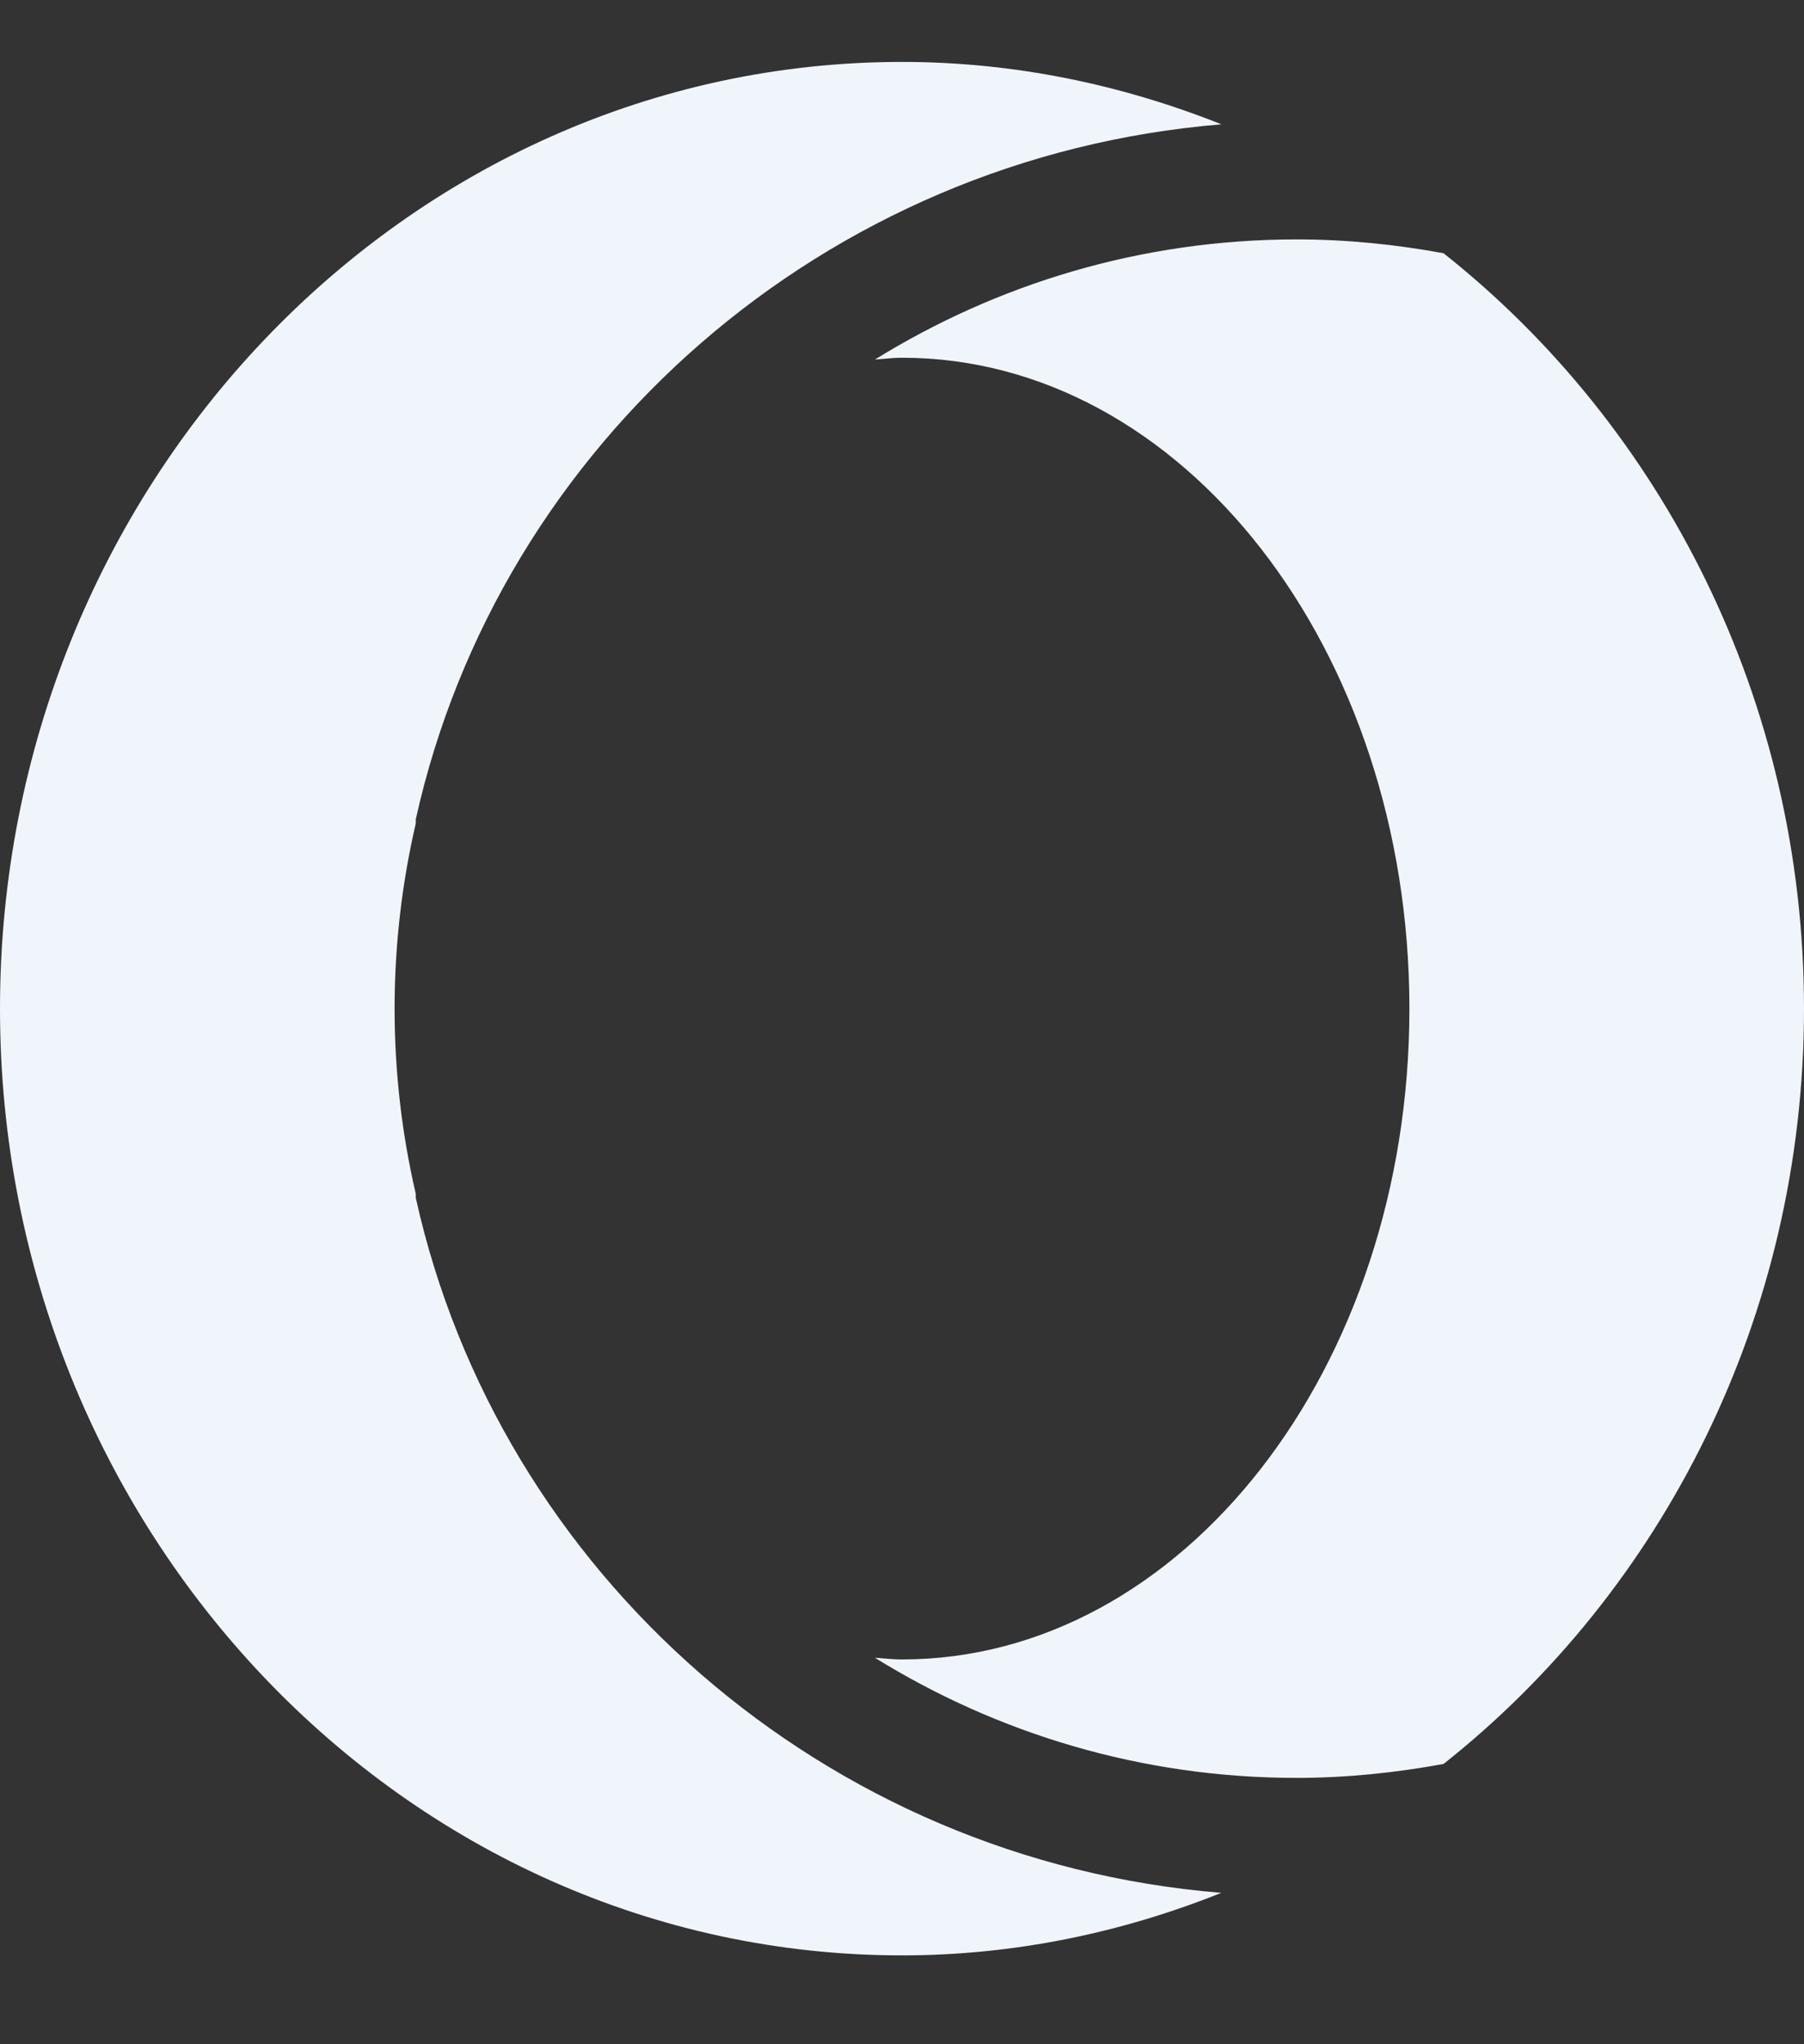 <svg width="15" height="17" viewBox="0 0 15 17" fill="none" xmlns="http://www.w3.org/2000/svg">
<rect x="0" y="0" width="15" height="17" fill="#333333" stroke="none"/>
<path fill-rule="evenodd" clip-rule="evenodd" d="M3.457 9.928V9.961C4.149 13.082 6.85 15.472 10.155 15.741C9.328 16.072 8.435 16.261 7.5 16.261C3.365 16.261 0 12.729 0 8.388C0 4.047 3.365 0.515 7.5 0.515C8.435 0.515 9.328 0.704 10.156 1.034C6.85 1.305 4.149 3.693 3.457 6.814V6.848C3.344 7.336 3.281 7.852 3.281 8.388C3.281 8.907 3.34 9.424 3.457 9.928ZM10.781 1.991C11.198 1.991 11.606 2.033 12.003 2.106C13.819 3.545 15 5.821 15 8.388C15 10.954 13.819 13.231 12.003 14.669C11.606 14.742 11.198 14.785 10.781 14.785C9.491 14.785 8.29 14.415 7.275 13.786C7.3 13.787 7.325 13.79 7.35 13.792C7.4 13.796 7.45 13.8 7.5 13.8C9.83 13.8 11.719 11.377 11.719 8.388C11.719 5.398 9.83 2.975 7.5 2.975C7.45 2.975 7.4 2.979 7.35 2.984C7.325 2.986 7.3 2.988 7.275 2.99C8.291 2.361 9.491 1.991 10.781 1.991Z" fill="#F0F5FC"/>
</svg>

